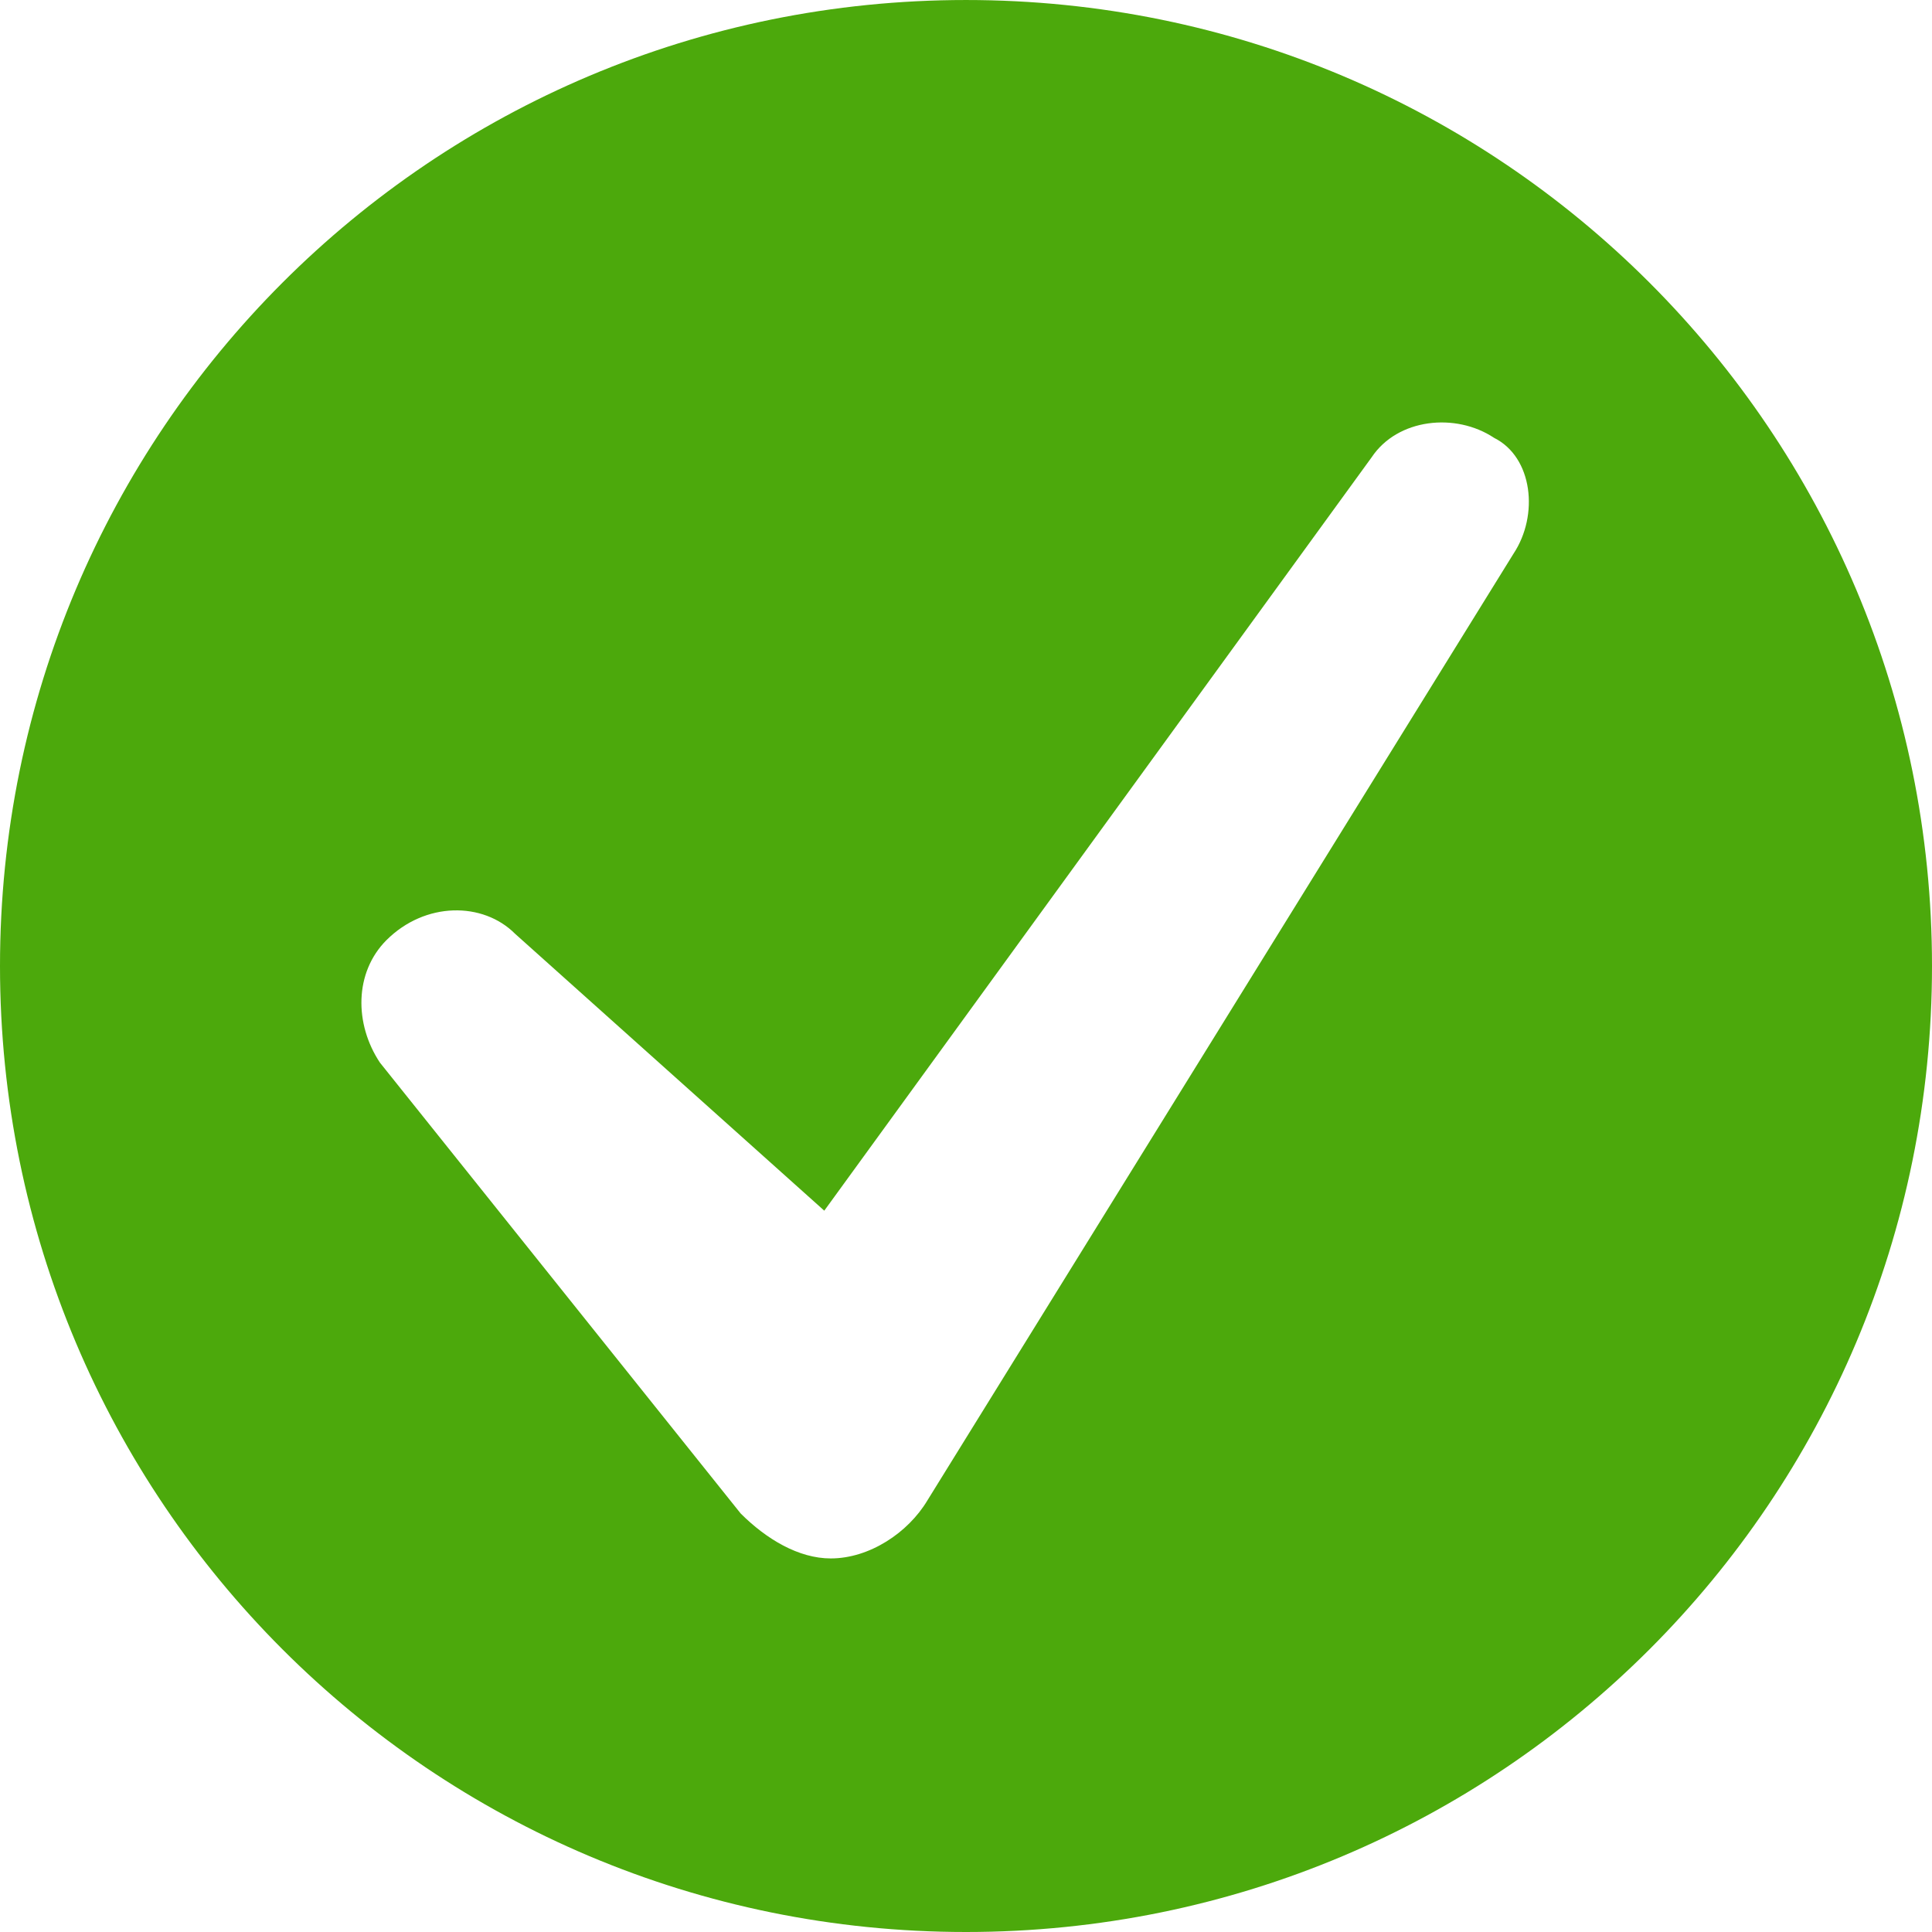<svg width="14" height="14" viewBox="0 0 14 14" fill="none" xmlns="http://www.w3.org/2000/svg">
  <path d="M7 6.10352e-05C3.127 6.10352e-05 0 3.127 0 7C0 10.873 3.127 14 7 14C10.873 14 14 10.873 14 7C14 3.127 10.873 6.10352e-05 7 6.10352e-05ZM10.967 4.013L6.72 10.873C6.58 11.107 6.3 11.293 6.02 11.293C5.787 11.293 5.553 11.153 5.367 10.967L2.753 7.7C2.567 7.42 2.567 7.047 2.8 6.813C3.08 6.533 3.5 6.533 3.733 6.767L5.973 8.773L9.94 3.313C10.127 3.033 10.547 2.987 10.827 3.173C11.107 3.313 11.153 3.733 10.967 4.013Z" fill="#4CA90C"/>
</svg>
